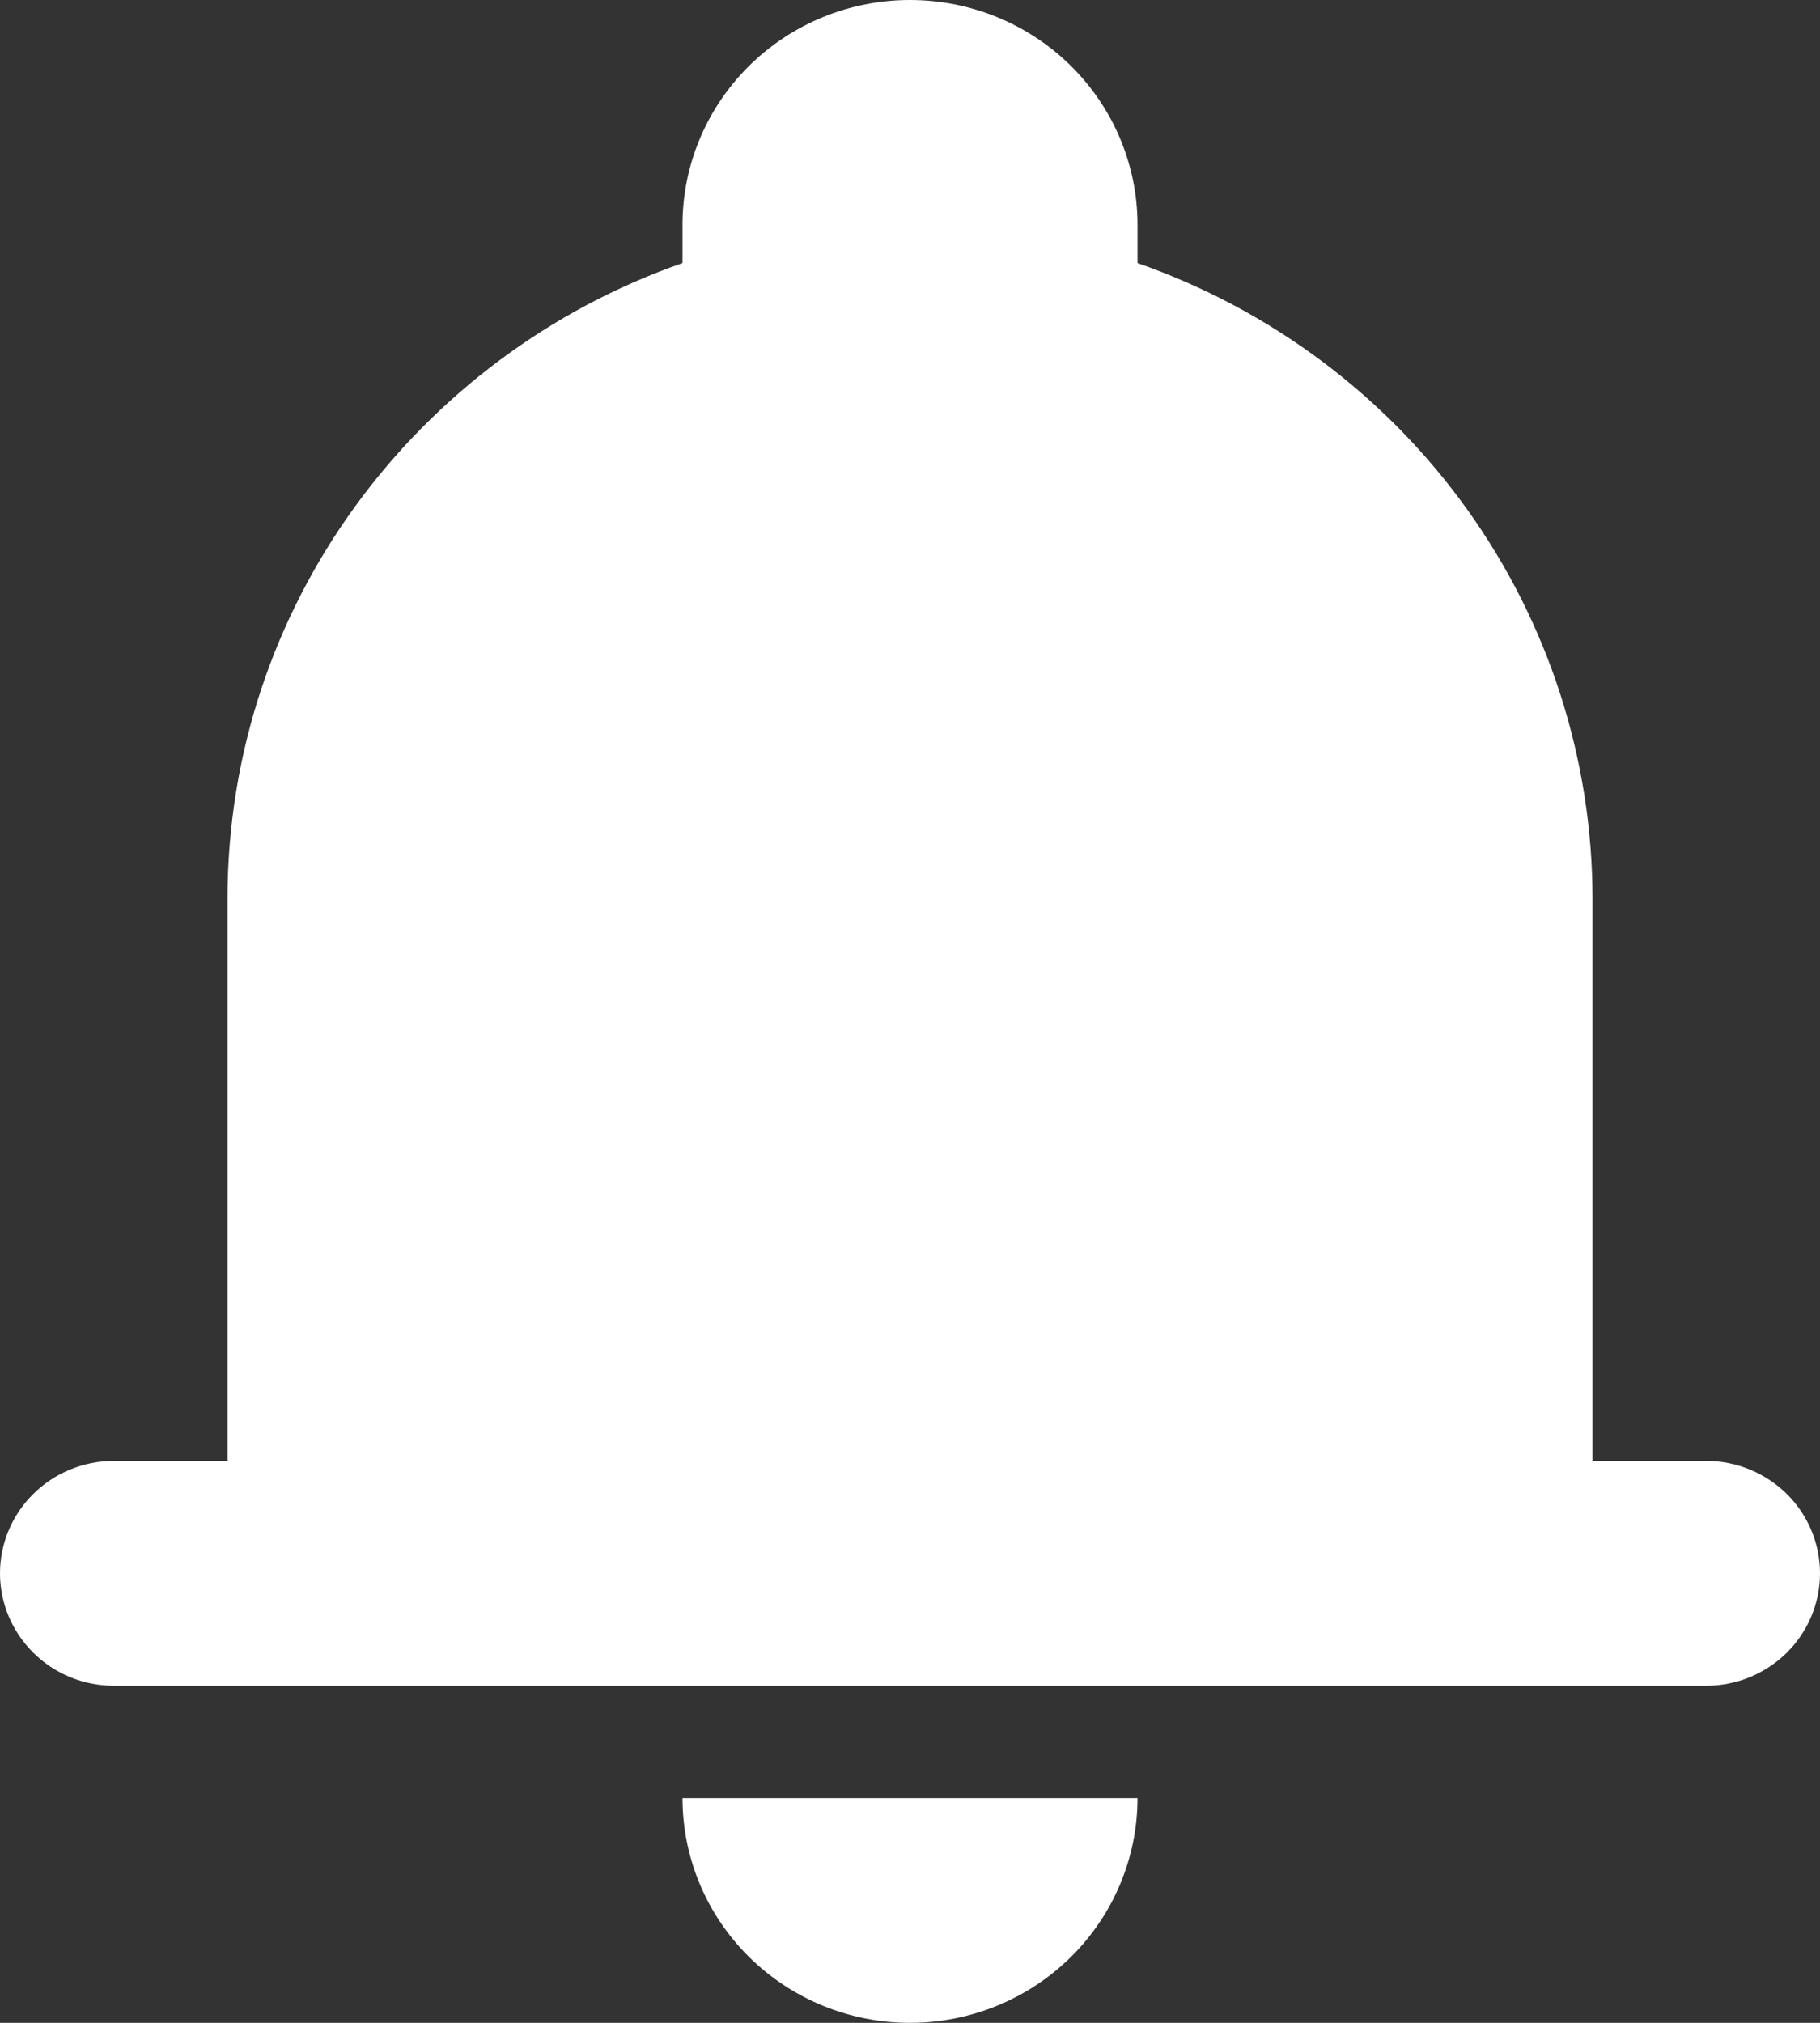 <svg width="18" height="20" viewBox="0 0 18 20" fill="none" xmlns="http://www.w3.org/2000/svg">
<rect x="0" y="0" width="18" height="20" fill="#333333" stroke="none"/>
<path d="M9 0C8.403 0 7.831 0.234 7.409 0.651C6.987 1.068 6.75 1.633 6.75 2.222V2.601C4.129 3.517 2.25 5.987 2.25 8.889V14.444H1.125C0.827 14.444 0.54 14.562 0.33 14.77C0.119 14.978 0 15.261 0 15.556C0 15.85 0.119 16.133 0.33 16.341C0.54 16.55 0.827 16.667 1.125 16.667H16.875C17.173 16.667 17.459 16.55 17.671 16.341C17.881 16.133 18 15.85 18 15.556C18 15.261 17.881 14.978 17.671 14.77C17.459 14.562 17.173 14.444 16.875 14.444H15.75V8.889C15.75 7.51 15.318 6.165 14.512 5.039C13.706 3.913 12.566 3.061 11.25 2.601V2.222C11.25 1.633 11.013 1.068 10.591 0.651C10.169 0.234 9.597 0 9 0ZM9 20C8.403 20 7.831 19.766 7.409 19.349C6.987 18.932 6.75 18.367 6.75 17.778H11.25C11.25 18.367 11.013 18.932 10.591 19.349C10.169 19.766 9.597 20 9 20Z" fill="white"/>
</svg>

